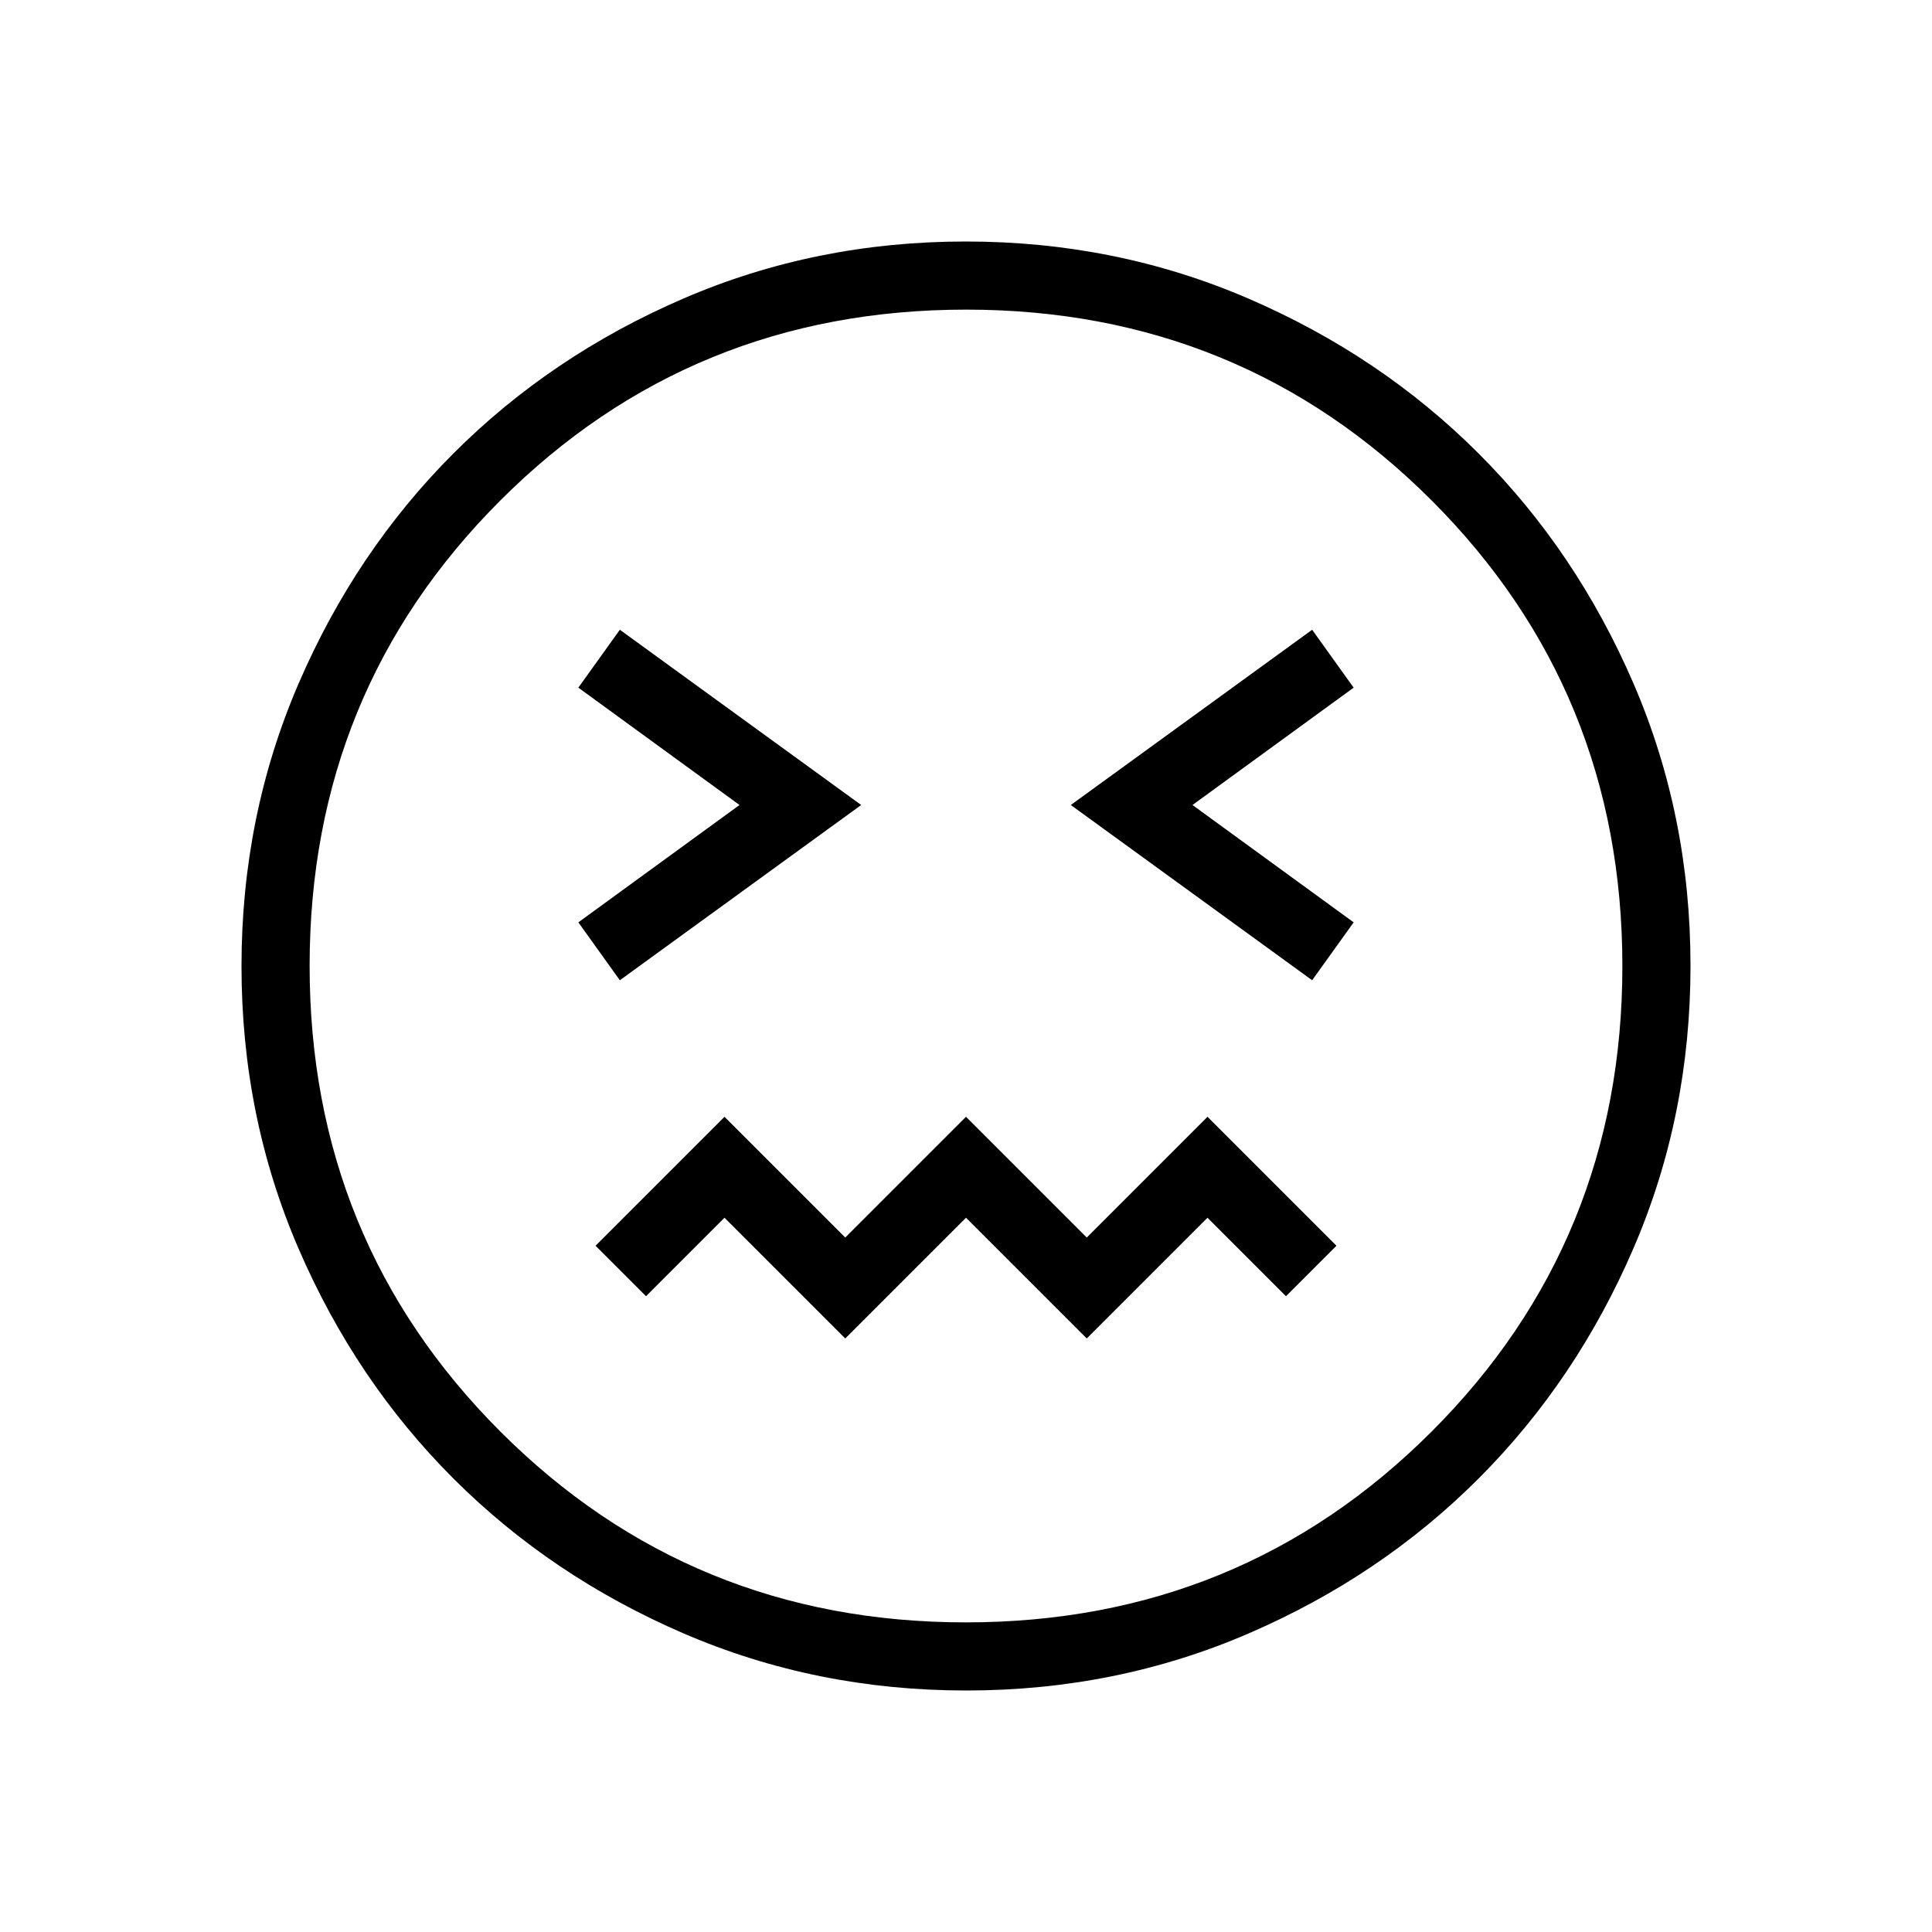 <svg xmlns="http://www.w3.org/2000/svg" height="40" viewBox="0 -960 960 960" width="40"><path d="M308-472.92 427.92-560 308-647.08l-20.62 28.77L367.46-560l-80.08 58.31L308-472.92Zm344 0 20.62-28.77L592.54-560l80.08-58.31L652-647.08 532.08-560 652-472.92Zm-232 178 60-60 60 60 60-60 39 39L664.08-341 600-405.08l-60 60-60-60-60 60-60-60L295.92-341 321-315.92l39-39 60 60ZM480.13-120q-74.67 0-140.41-28.34-65.73-28.34-114.36-76.92-48.63-48.58-76.99-114.26Q120-405.19 120-479.87q0-74.67 28.34-140.41 28.34-65.73 76.92-114.36 48.58-48.63 114.26-76.99Q405.19-840 479.87-840q74.67 0 140.41 28.34 65.73 28.34 114.36 76.92 48.63 48.58 76.99 114.26Q840-554.81 840-480.13q0 74.67-28.34 140.41-28.34 65.73-76.92 114.36-48.58 48.63-114.26 76.99Q554.81-120 480.13-120ZM480-480Zm-.05 326.15q136.56 0 231.38-94.77t94.82-231.33q0-136.56-94.77-231.38t-231.33-94.82q-136.56 0-231.38 94.77t-94.82 231.33q0 136.56 94.77 231.38t231.33 94.82Z"/></svg>